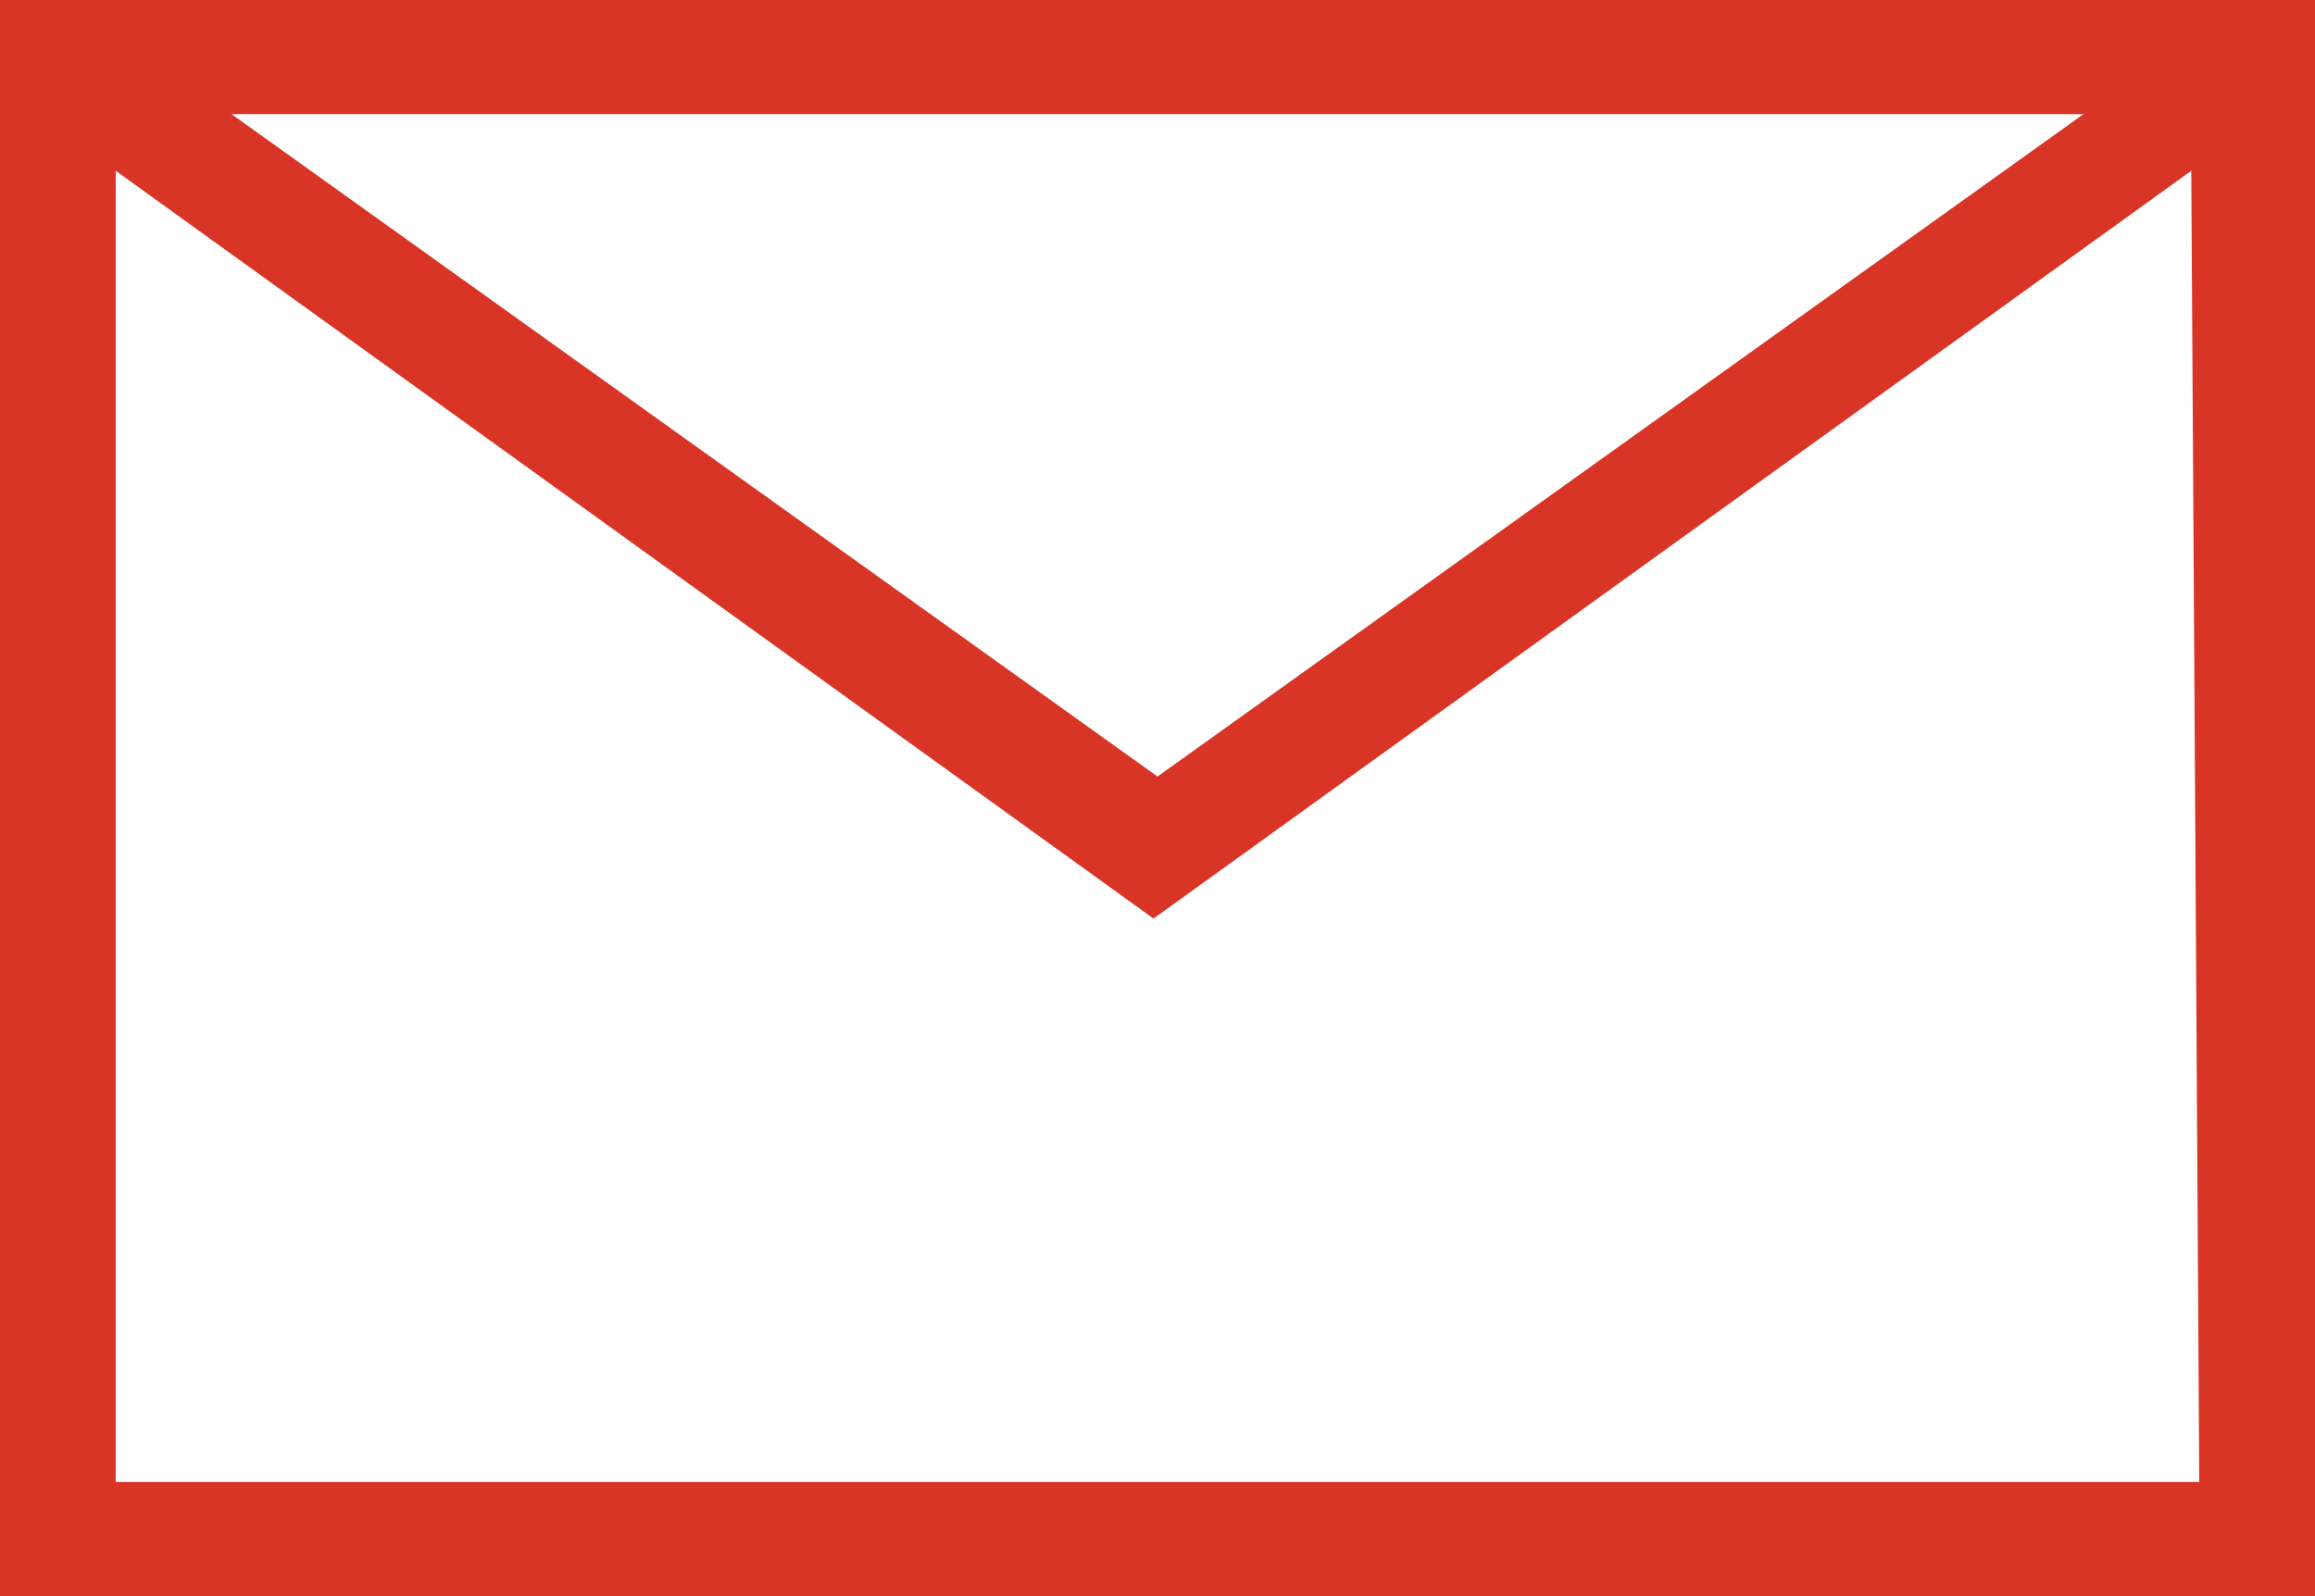 <svg xmlns="http://www.w3.org/2000/svg" width="29" height="20" viewBox="0 0 29 20"><title>letter-ico</title><path d="M0,0V20H29V0ZM26.1,1.43,14.5,9.73,2.9,1.43Zm1.45,17.14H1.45V2.14l13,9.37,13-9.37Z" style="fill:#d83526"/></svg>